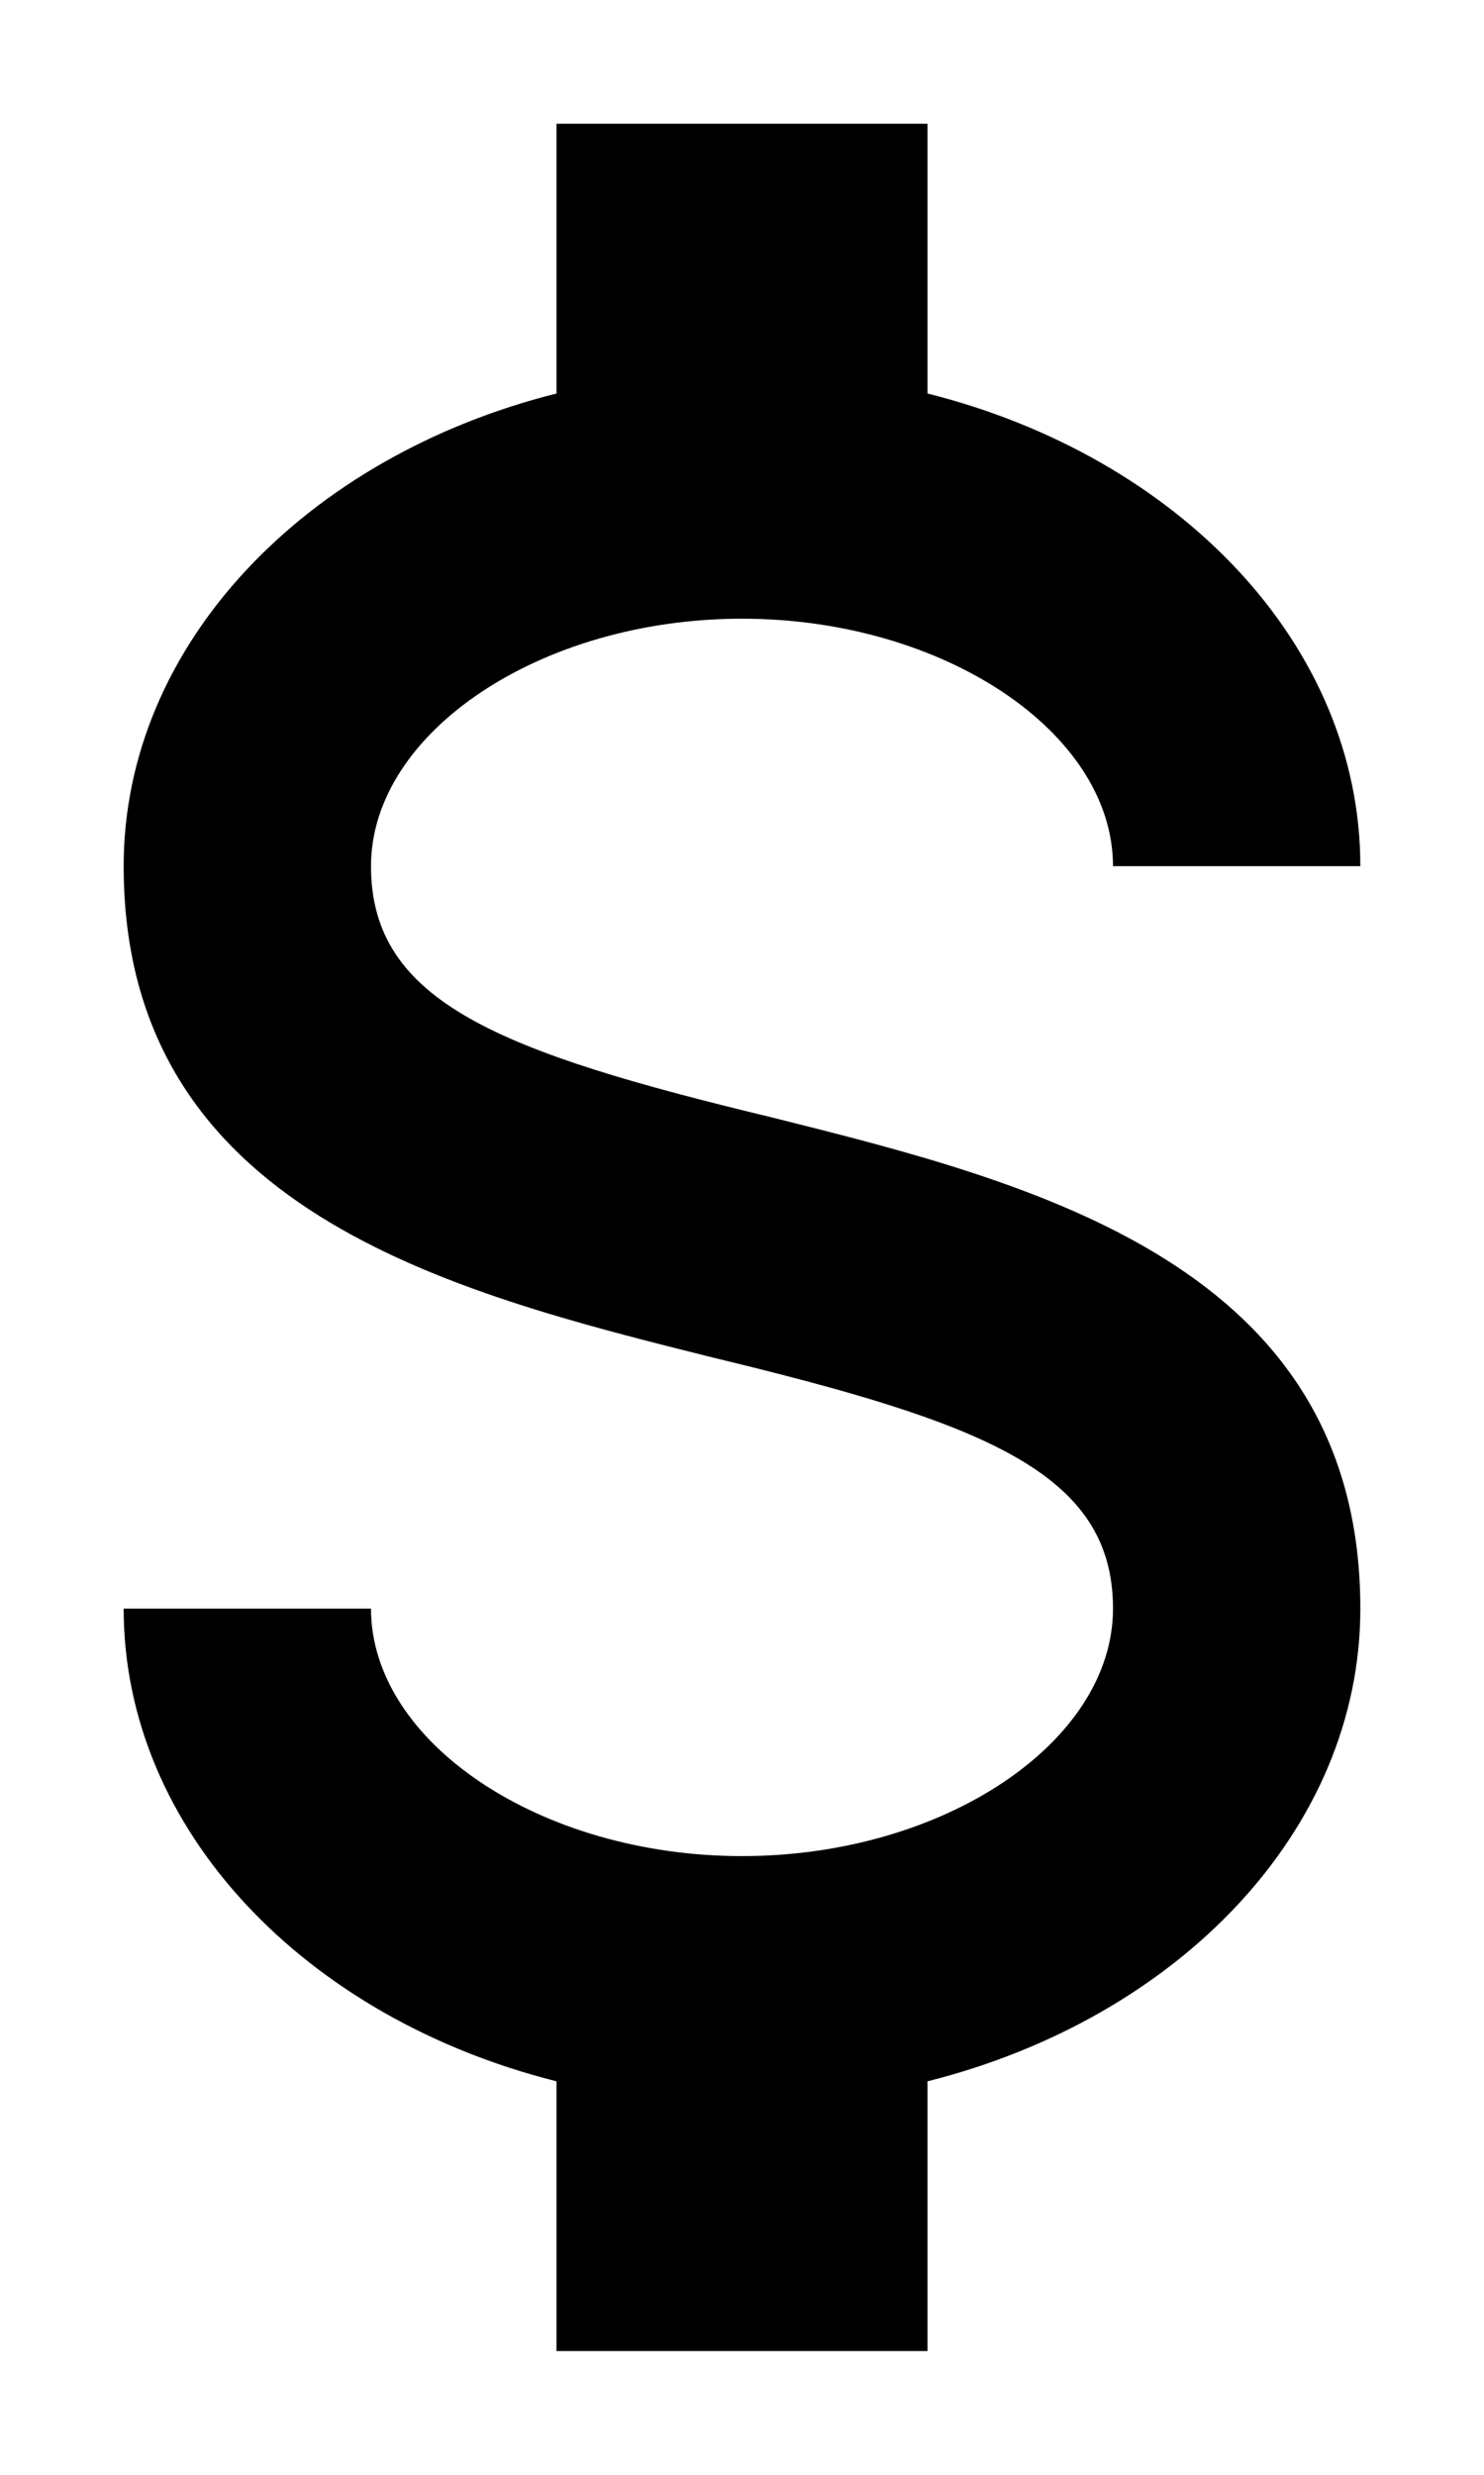 <svg xmlns="http://www.w3.org/2000/svg" width="6" height="10" fill="none" viewBox="0 0 6 10"><path fill="currentColor" d="M0.5 6.5H1.5C1.5 7.04 2.185 7.5 3 7.5C3.815 7.5 4.5 7.04 4.5 6.5C4.5 5.95 3.98 5.75 2.88 5.485C1.82 5.22 0.5 4.89 0.5 3.5C0.5 2.605 1.235 1.845 2.25 1.59V0.5H3.75V1.59C4.765 1.845 5.5 2.605 5.5 3.5H4.5C4.5 2.96 3.815 2.5 3 2.5C2.185 2.5 1.5 2.96 1.5 3.5C1.5 4.05 2.02 4.25 3.12 4.515C4.18 4.78 5.5 5.11 5.5 6.5C5.5 7.395 4.765 8.155 3.75 8.41V9.5H2.25V8.41C1.235 8.155 0.5 7.395 0.5 6.5Z"/></svg>